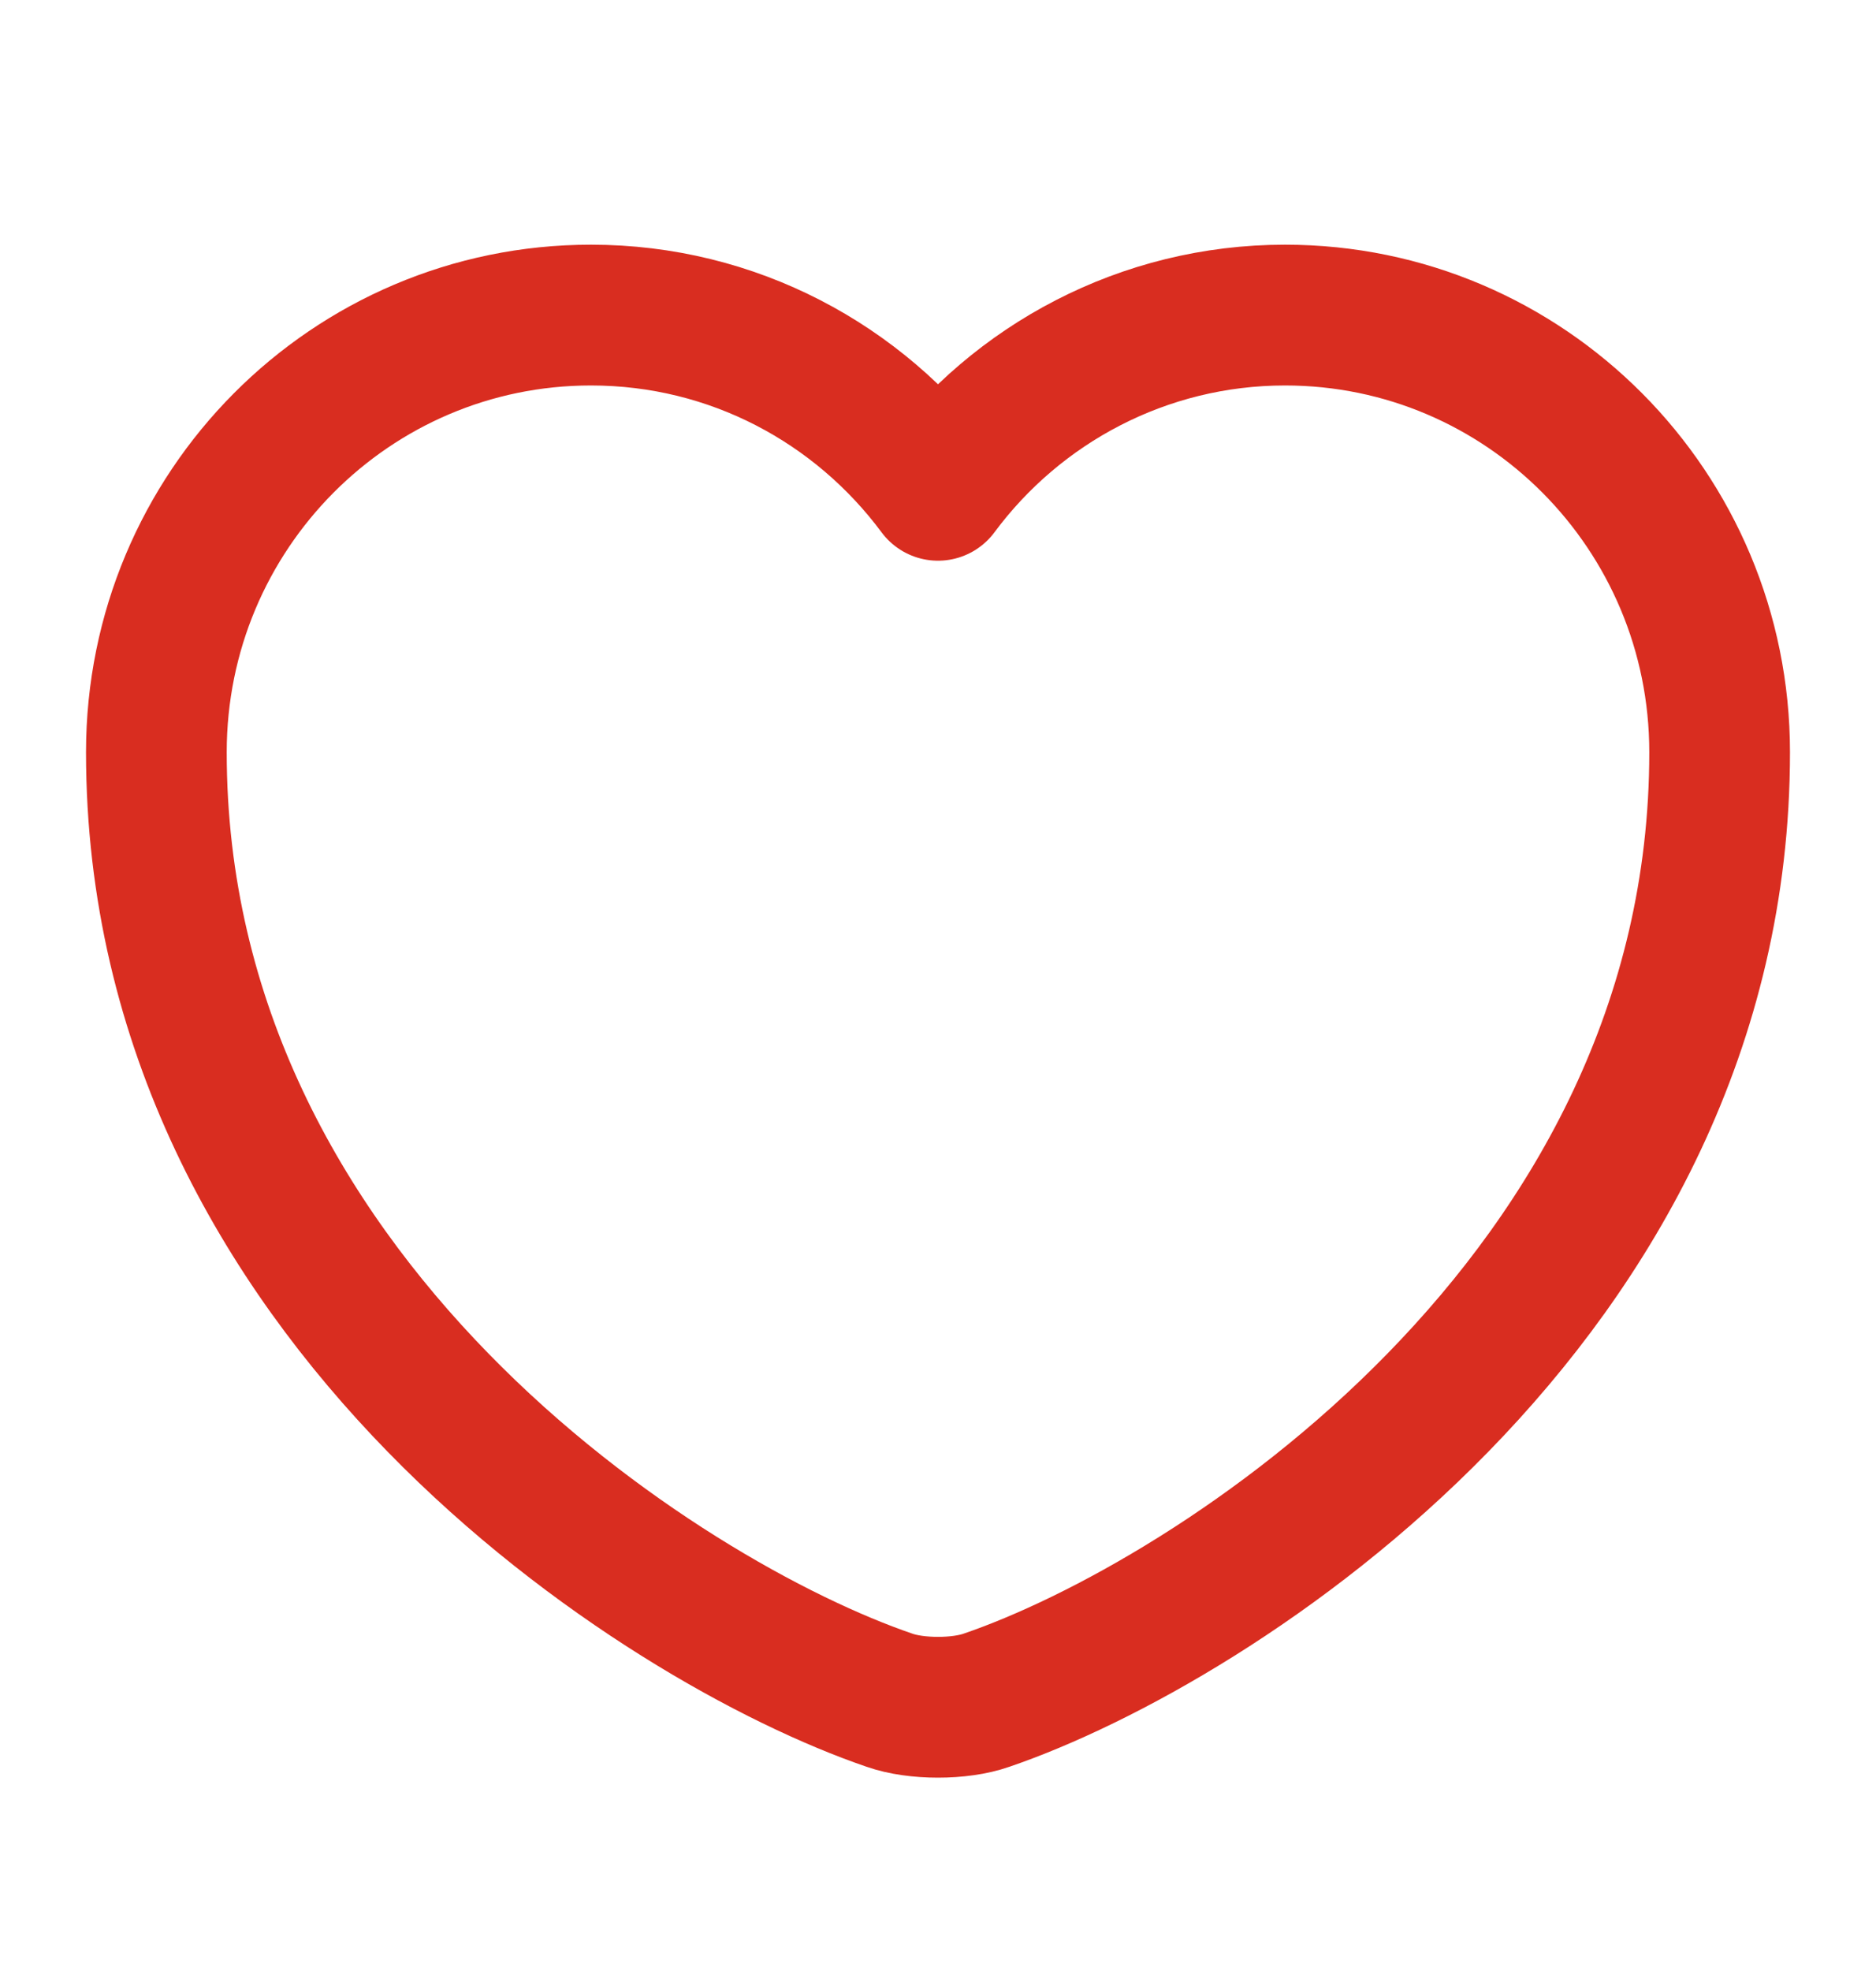 <svg width="20" height="21" viewBox="0 0 20 21" fill="none" xmlns="http://www.w3.org/2000/svg">
<g id="vuesax/linear/heart">
<g id="vuesax/linear/heart_2">
<g id="heart">
<path id="Vector" d="M10.517 18.115C10.233 18.215 9.767 18.215 9.483 18.115C7.066 17.29 1.667 13.848 1.667 8.015C1.667 5.44 3.741 3.357 6.3 3.357C7.816 3.357 9.158 4.09 10 5.224C10.841 4.09 12.191 3.357 13.7 3.357C16.258 3.357 18.333 5.44 18.333 8.015C18.333 13.848 12.933 17.29 10.517 18.115Z" stroke="#D92D20" stroke-width="1.5" stroke-linecap="round" stroke-linejoin="round"/>
</g>
</g>
</g>
</svg>

